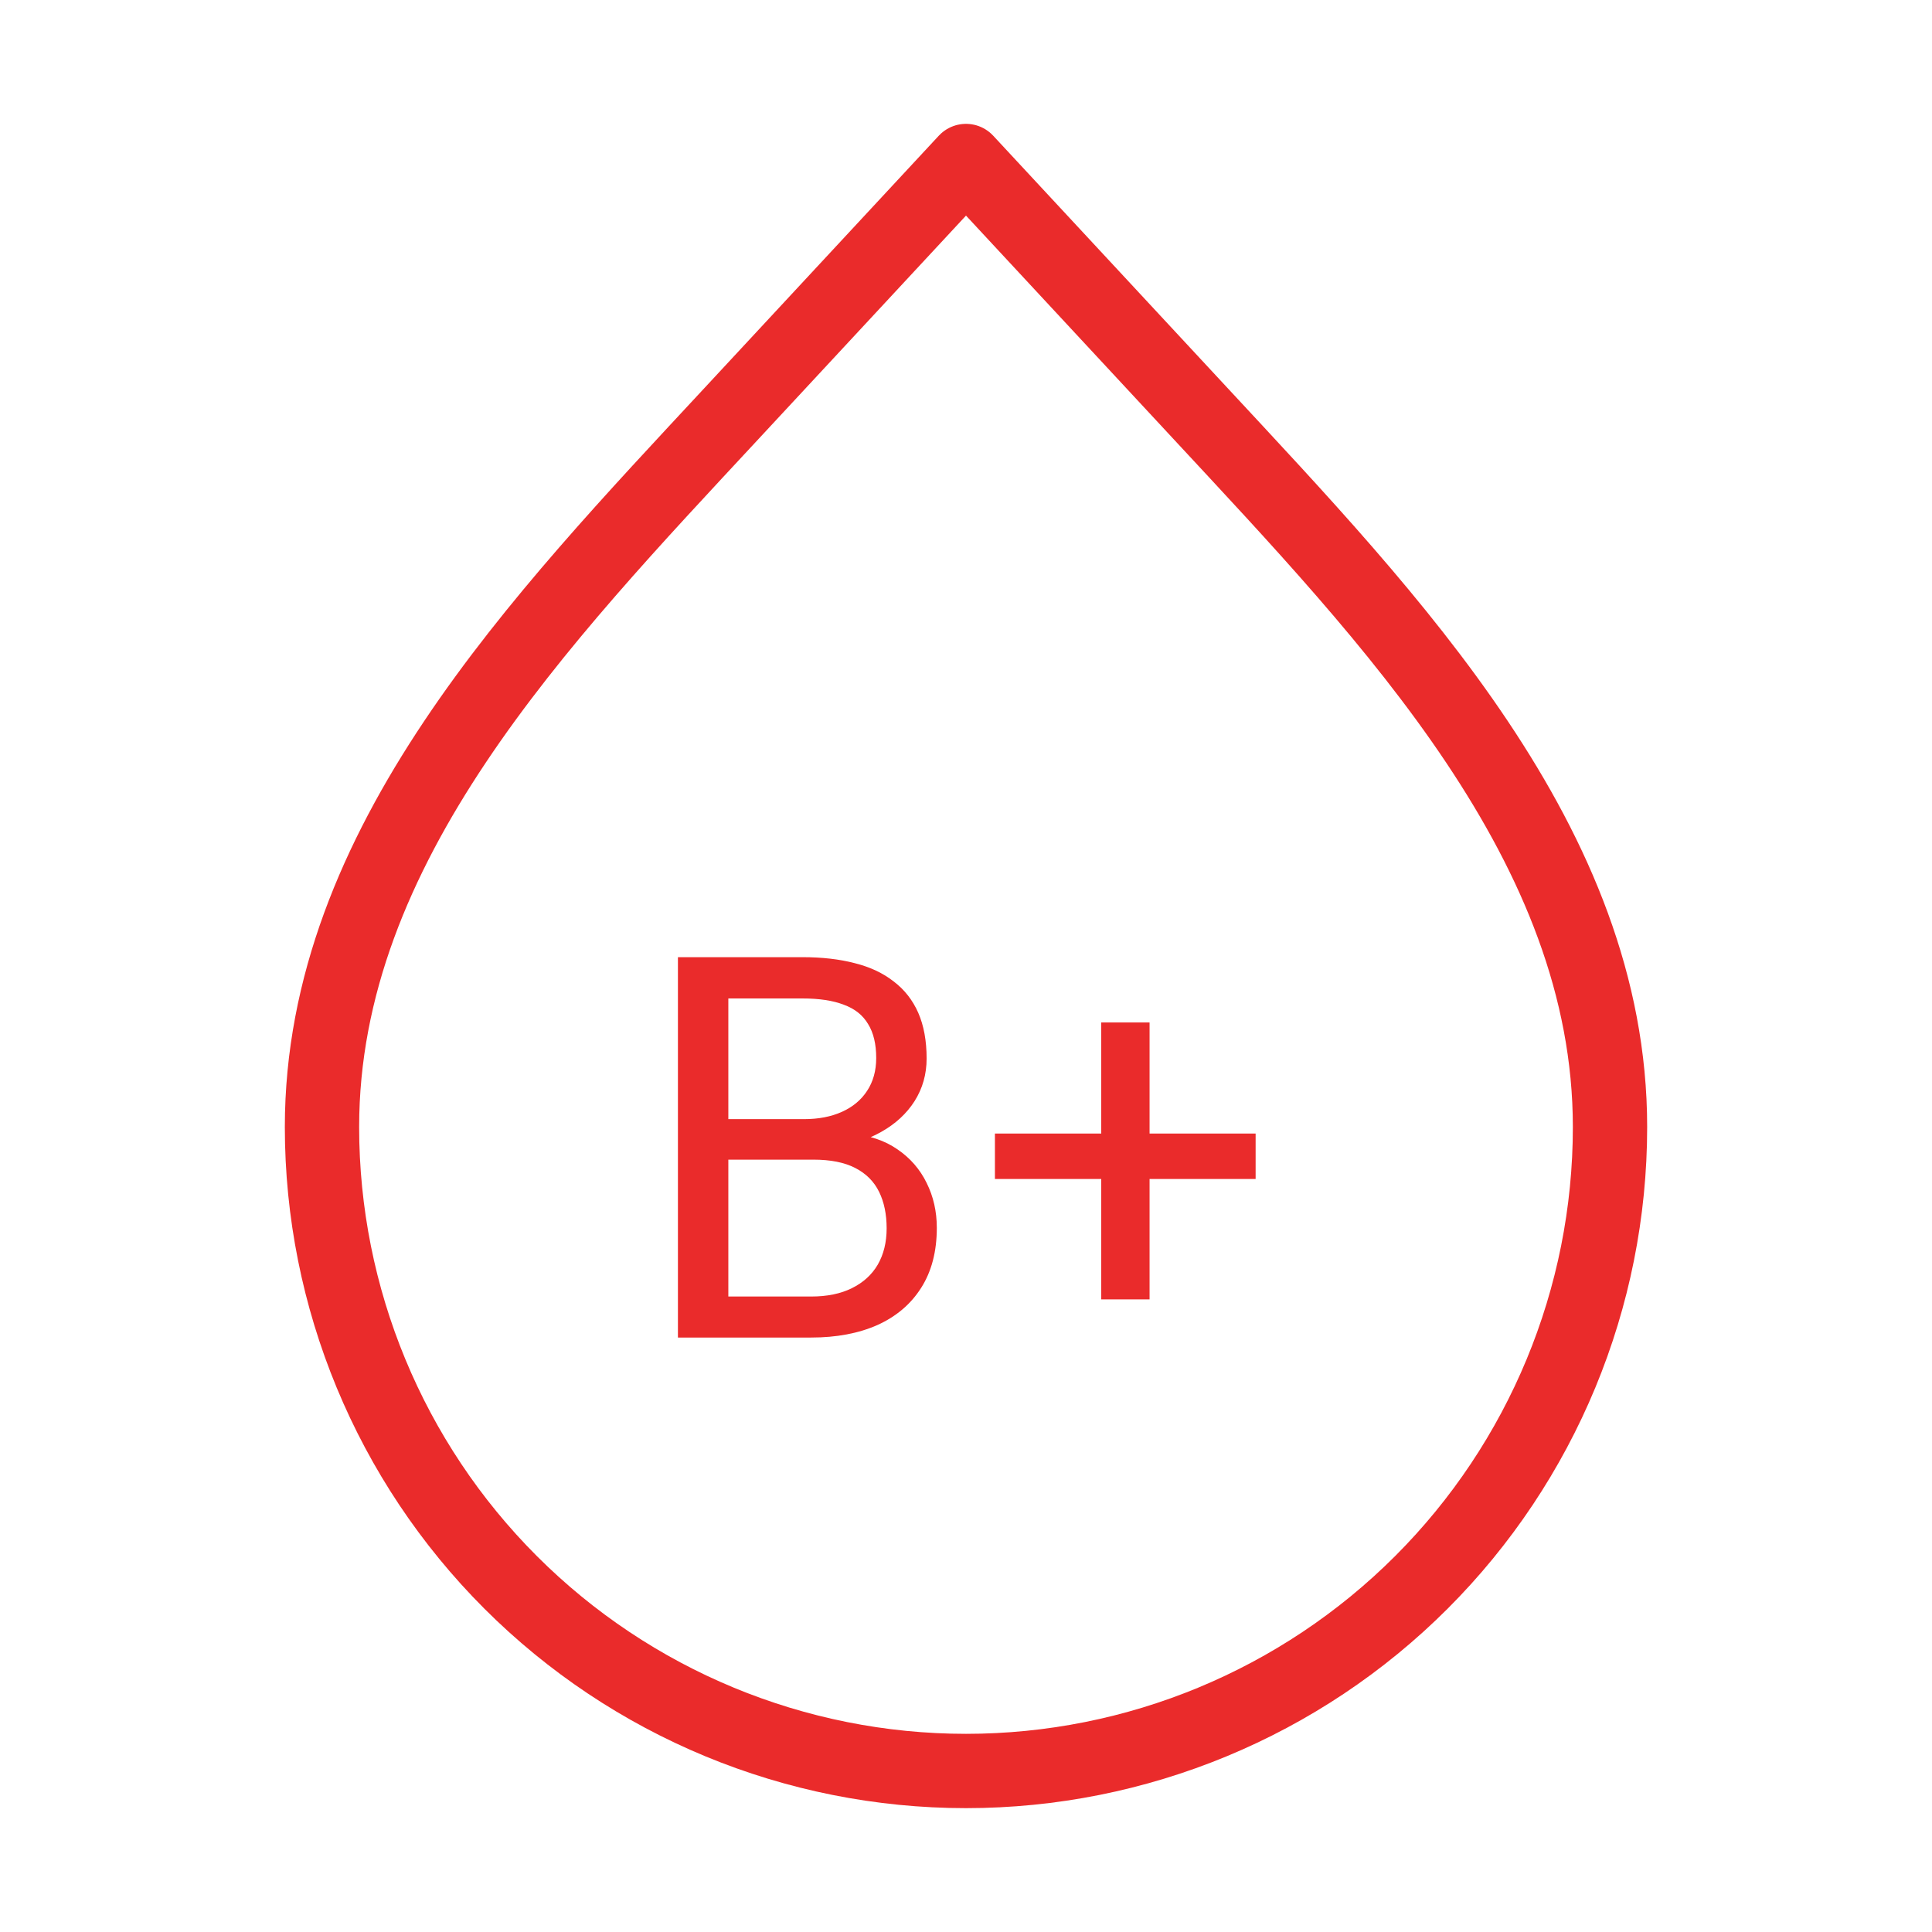 <svg width="65" height="65" viewBox="0 0 65 65" fill="none" xmlns="http://www.w3.org/2000/svg">
<path d="M32.5 59.583C26.754 59.583 21.243 57.301 17.179 53.237C13.116 49.174 10.833 43.663 10.833 37.917C10.833 28.432 18.173 20.846 24.627 13.894L32.5 5.417L40.373 13.894C46.827 20.849 54.167 28.435 54.167 37.917C54.167 43.663 51.884 49.174 47.821 53.237C43.757 57.301 38.246 59.583 32.5 59.583Z" stroke="#EA2B2B" stroke-width="2.5" stroke-linecap="round" stroke-linejoin="round"/>
<path d="M27.369 39.015H24.126L24.108 37.652H27.053C27.539 37.652 27.964 37.57 28.327 37.406C28.69 37.242 28.972 37.008 29.171 36.703C29.376 36.393 29.479 36.023 29.479 35.596C29.479 35.127 29.388 34.746 29.206 34.453C29.03 34.154 28.758 33.938 28.389 33.803C28.025 33.662 27.562 33.592 27 33.592H24.504V45H22.808V32.203H27C27.656 32.203 28.242 32.27 28.758 32.405C29.273 32.534 29.71 32.739 30.067 33.02C30.431 33.296 30.706 33.648 30.894 34.075C31.081 34.503 31.175 35.016 31.175 35.613C31.175 36.141 31.04 36.618 30.77 37.046C30.501 37.468 30.126 37.813 29.645 38.083C29.171 38.352 28.614 38.525 27.976 38.602L27.369 39.015ZM27.29 45H23.458L24.416 43.62H27.29C27.829 43.62 28.286 43.526 28.661 43.339C29.042 43.151 29.332 42.888 29.531 42.548C29.73 42.202 29.83 41.795 29.83 41.326C29.83 40.852 29.745 40.441 29.575 40.096C29.405 39.75 29.139 39.483 28.775 39.296C28.412 39.108 27.943 39.015 27.369 39.015H24.952L24.97 37.652H28.274L28.635 38.145C29.25 38.197 29.771 38.373 30.199 38.672C30.627 38.965 30.952 39.34 31.175 39.797C31.403 40.254 31.518 40.758 31.518 41.309C31.518 42.105 31.342 42.779 30.99 43.33C30.645 43.875 30.155 44.291 29.523 44.578C28.89 44.859 28.145 45 27.29 45ZM42.244 38.136V39.665H33.473V38.136H42.244ZM38.676 34.4V43.717H37.05V34.4H38.676Z" fill="#EA2B2B"/>
</svg>
